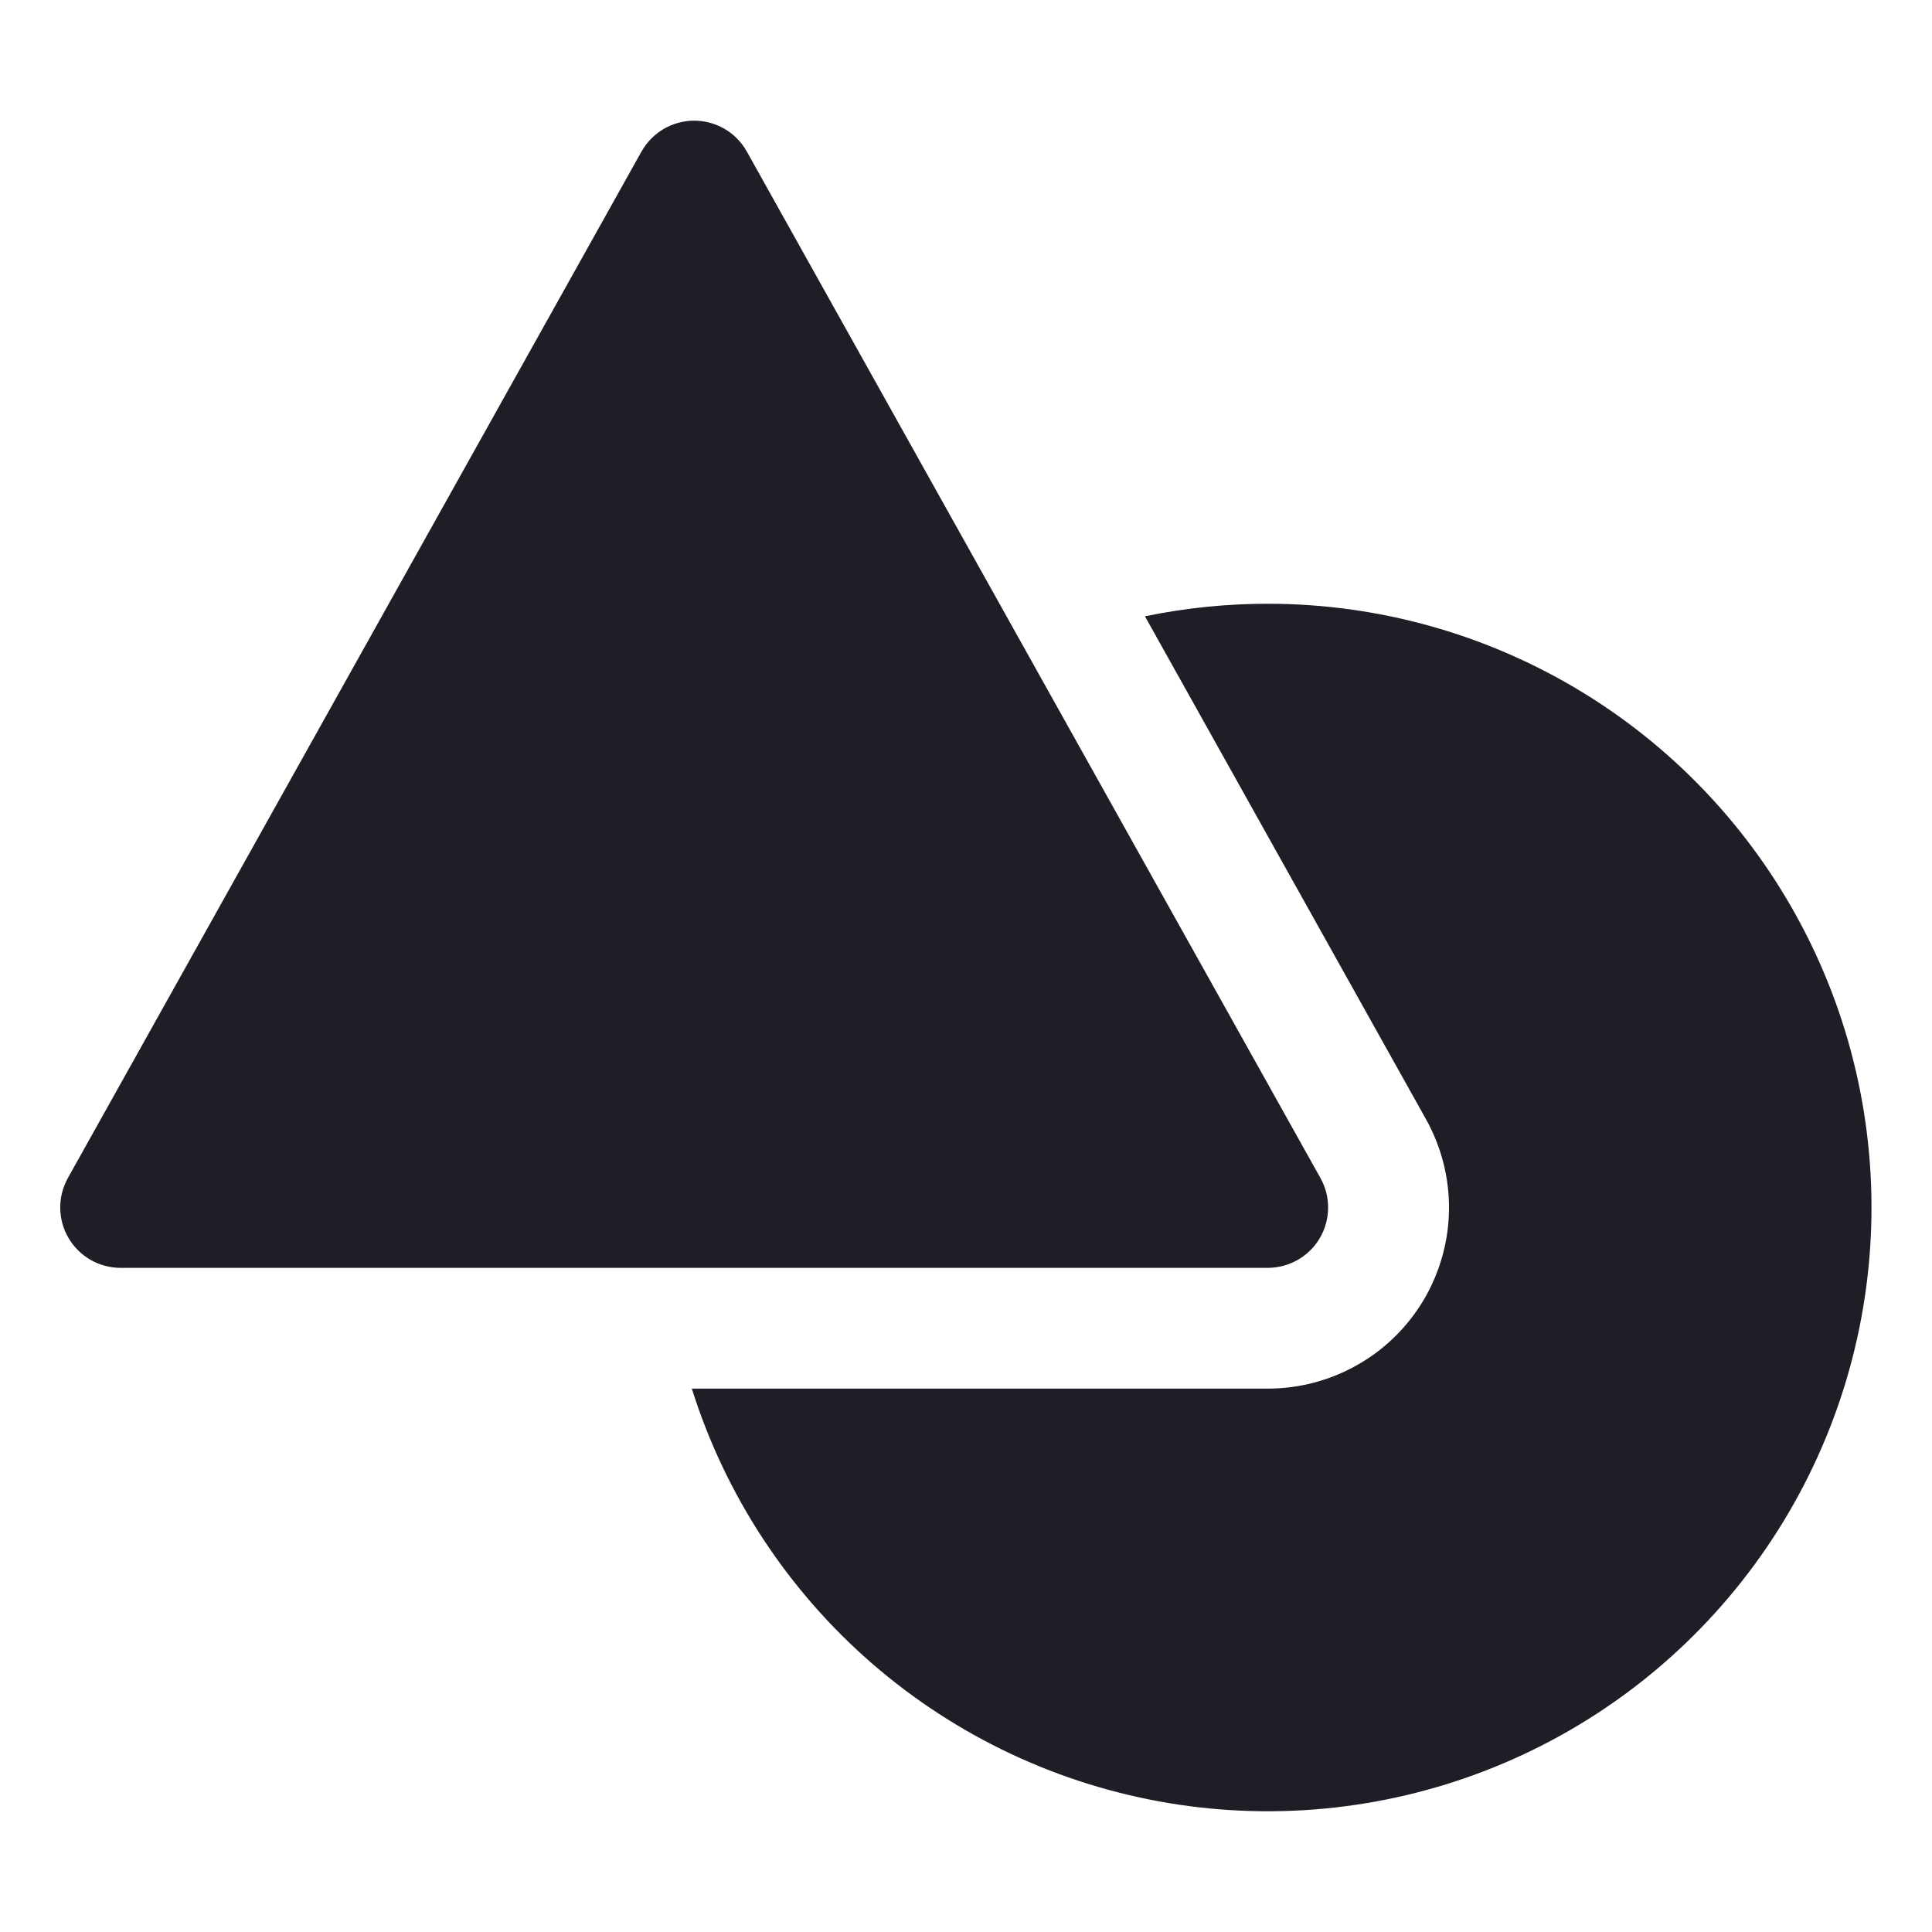<svg width="24" height="24" viewBox="0 0 24 24" fill="none" xmlns="http://www.w3.org/2000/svg">
    <path d="M15.75 15.75H1.5C1.369 15.75 1.24 15.716 1.126 15.651C1.013 15.586 0.918 15.493 0.852 15.38C0.785 15.267 0.75 15.139 0.748 15.008C0.747 14.877 0.78 14.748 0.843 14.634L7.968 1.884C8.034 1.767 8.129 1.67 8.244 1.602C8.359 1.535 8.49 1.499 8.623 1.499C8.757 1.499 8.888 1.535 9.003 1.602C9.118 1.67 9.213 1.767 9.278 1.884L16.403 14.634C16.467 14.748 16.5 14.877 16.498 15.007C16.497 15.138 16.462 15.266 16.396 15.379C16.33 15.492 16.235 15.585 16.122 15.65C16.009 15.715 15.88 15.749 15.75 15.75Z"
          fill="#1F1D25"/>
    <path d="M15.75 7.5C15.237 7.5 14.726 7.552 14.223 7.656L17.714 13.903C17.905 14.245 18.004 14.632 18 15.024C17.996 15.416 17.889 15.8 17.691 16.139C17.492 16.477 17.209 16.758 16.868 16.952C16.528 17.147 16.142 17.25 15.75 17.25H8.594C9.01 18.572 9.784 19.753 10.83 20.662C11.877 21.571 13.155 22.172 14.522 22.399C15.889 22.626 17.293 22.469 18.577 21.946C19.86 21.424 20.974 20.555 21.794 19.438C22.615 18.32 23.109 16.998 23.223 15.616C23.337 14.235 23.066 12.849 22.439 11.612C21.813 10.376 20.857 9.337 19.676 8.611C18.495 7.885 17.136 7.5 15.75 7.5Z"
          fill="#1F1D25"/>
</svg>
